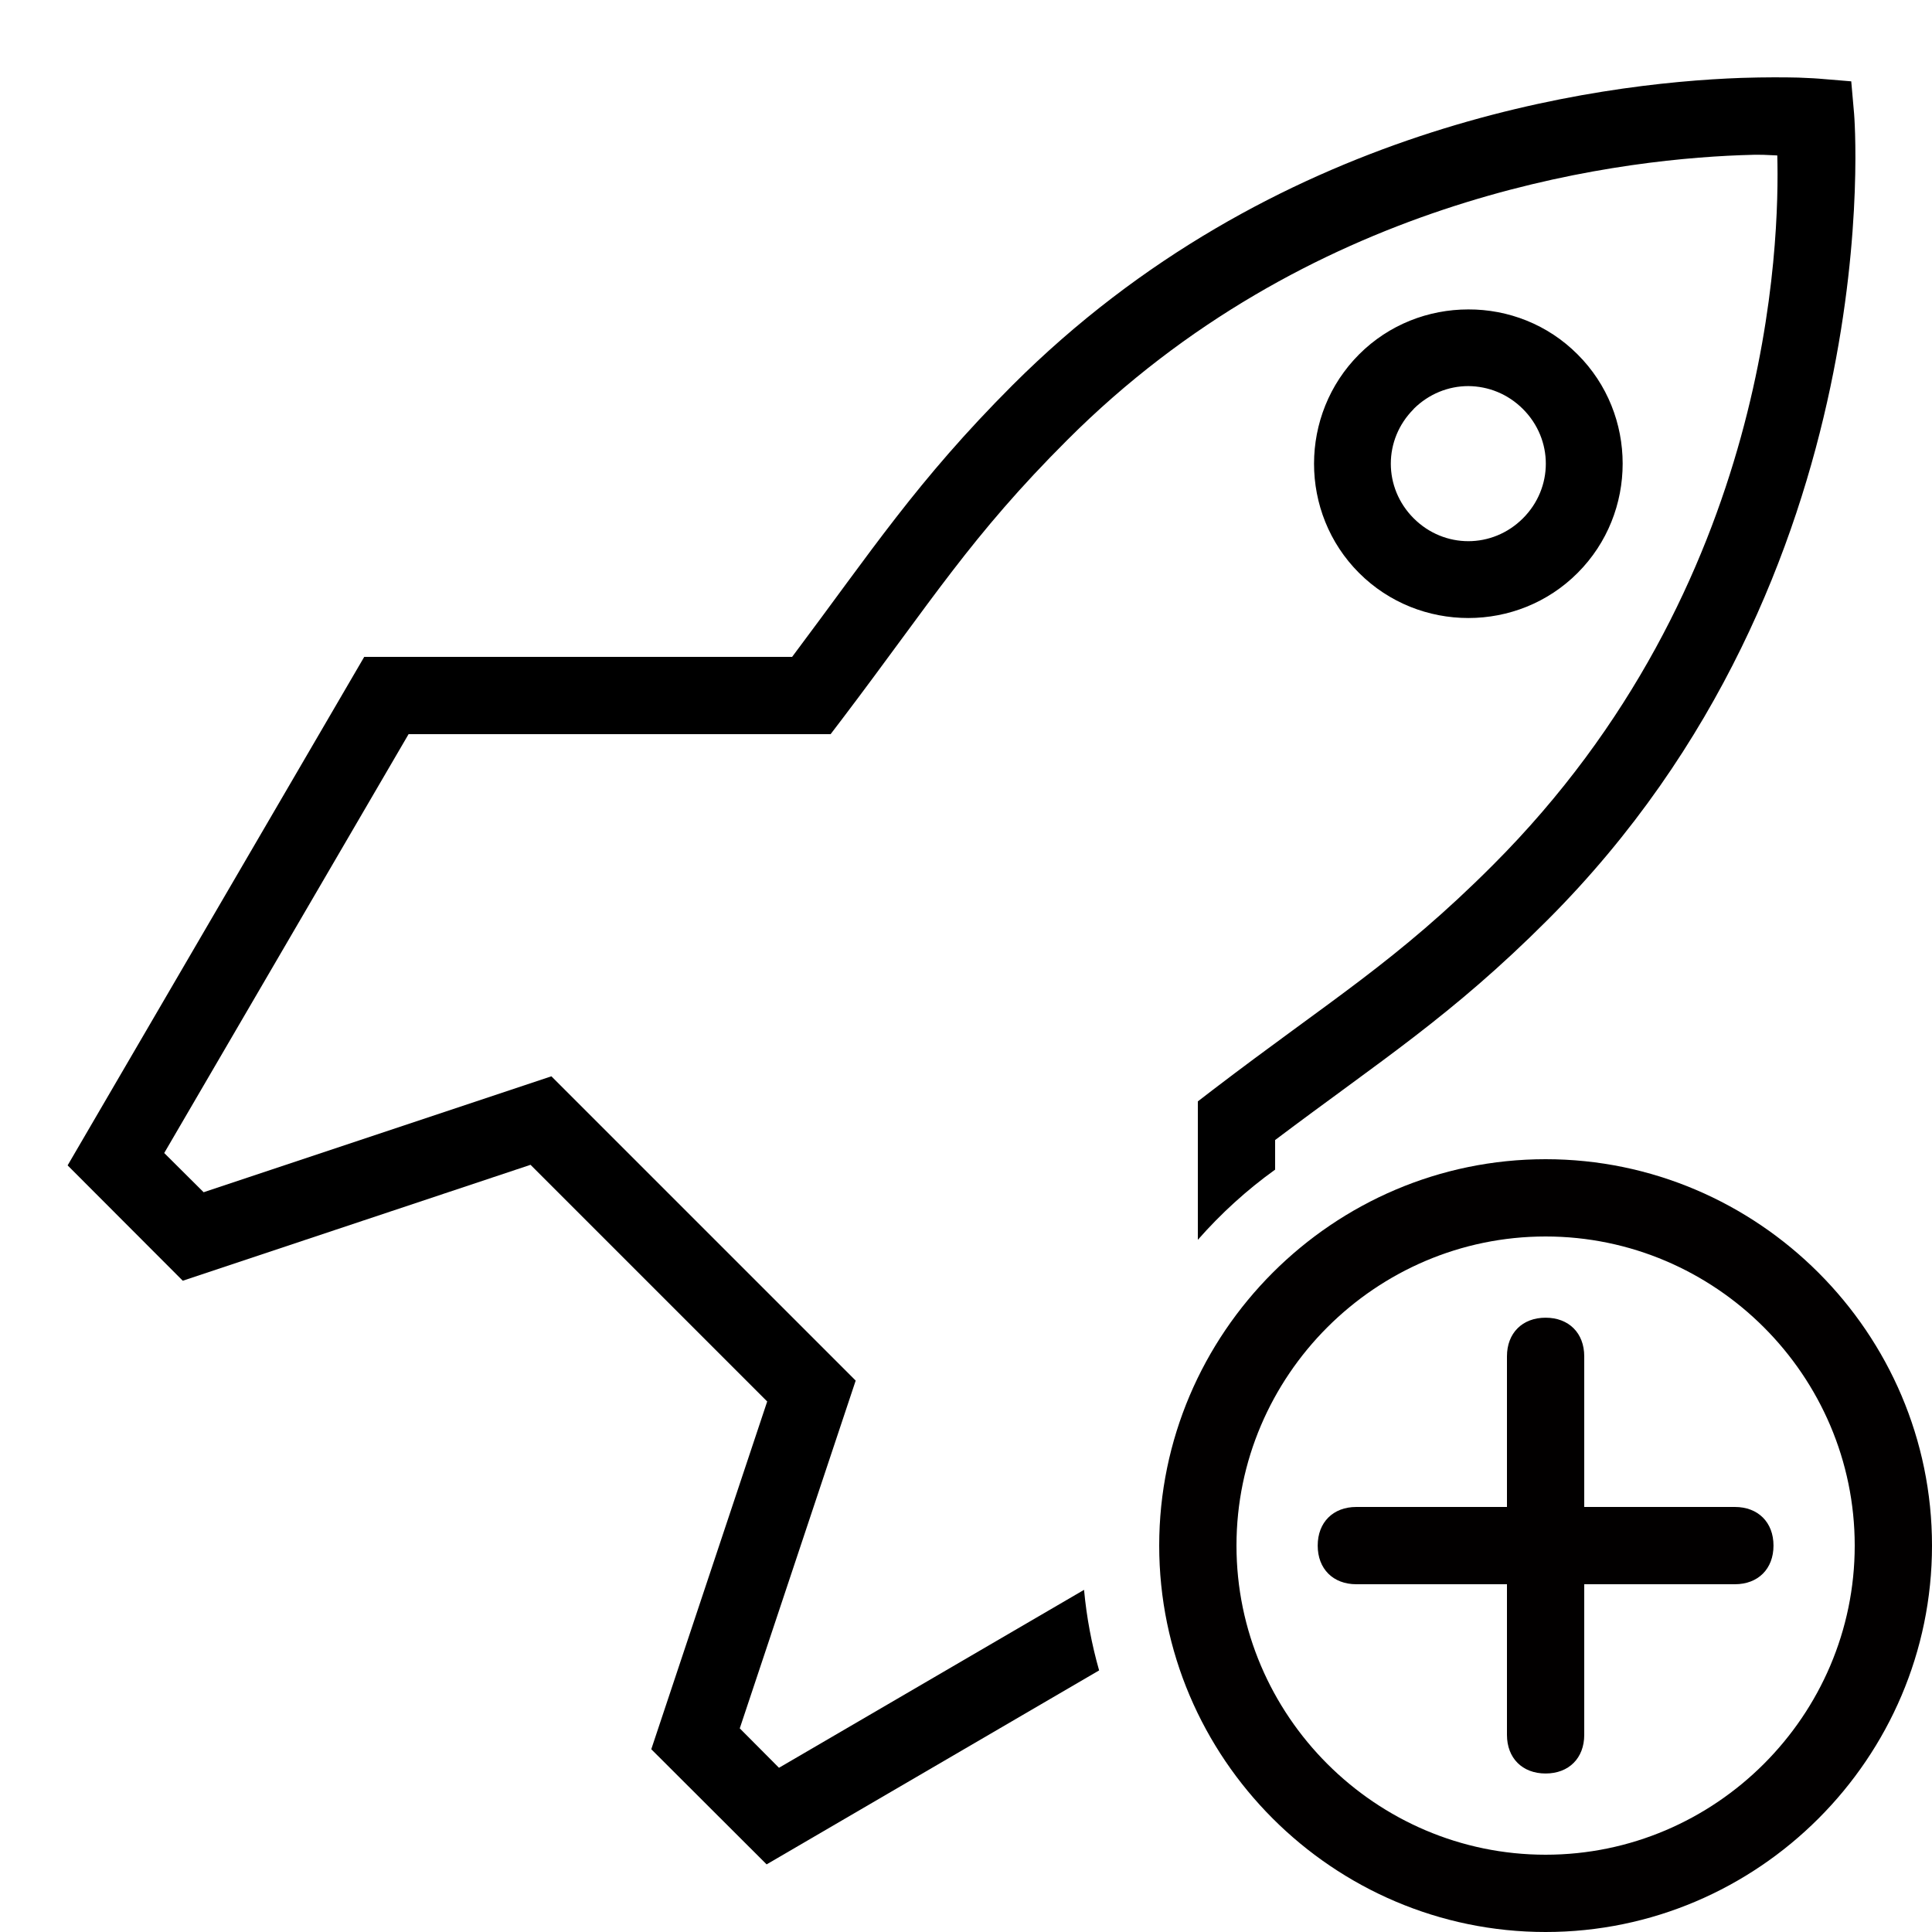 <?xml version="1.0" encoding="UTF-8"?>
<svg xmlns="http://www.w3.org/2000/svg" xmlns:xlink="http://www.w3.org/1999/xlink" viewBox="0 0 50 50" width="50px" height="50px">
<g id="surface59512780">
<path style=" stroke:none;fill-rule:nonzero;fill:rgb(0%,0%,0%);fill-opacity:1;" d="M 47.066 2.035 L 47.91 2.105 L 47.984 2.945 C 47.984 2.945 48.988 14.867 40.047 23.812 C 37.562 26.297 35.727 27.449 33 29.504 L 33 30.27 C 32.266 30.797 31.598 31.406 31 32.086 L 31 28.504 L 31.391 28.203 C 34.445 25.871 36.148 24.879 38.629 22.395 C 45.879 15.148 46.055 6.211 45.996 4.023 C 45.676 4.012 45.645 3.992 45.051 4.016 C 41.562 4.148 33.816 5.188 27.621 11.387 C 25.129 13.875 24.121 15.539 21.797 18.605 L 21.496 19 L 10.574 19 L 4.25 29.84 L 5.27 30.855 L 14.27 27.855 L 22.145 35.73 L 19.145 44.73 L 20.16 45.75 L 28.055 41.145 C 28.121 41.859 28.254 42.559 28.445 43.23 L 19.84 48.25 L 16.855 45.27 L 19.855 36.27 L 13.73 30.145 L 4.73 33.145 L 1.75 30.16 L 9.426 17 L 20.5 17 C 22.555 14.262 23.723 12.453 26.203 9.969 C 32.914 3.262 41.293 2.152 45.066 2.016 C 45.695 1.996 46.195 2 46.539 2.008 C 46.883 2.02 47.066 2.035 47.066 2.035 Z M 40.828 9.172 C 42.383 10.723 42.383 13.273 40.828 14.828 C 39.277 16.383 36.727 16.383 35.172 14.828 C 33.617 13.273 33.621 10.727 35.172 9.172 C 35.949 8.395 36.973 8.008 38 8.008 C 39.027 8.004 40.055 8.395 40.828 9.172 Z M 36.586 10.582 L 36.586 10.586 C 35.797 11.375 35.797 12.625 36.586 13.414 C 37.375 14.203 38.625 14.203 39.414 13.414 C 40.203 12.625 40.203 11.375 39.414 10.586 C 39.02 10.191 38.512 9.996 38 9.992 C 37.488 9.992 36.98 10.191 36.586 10.582 Z M 36.586 10.582 "/>
<path style=" stroke:none;fill-rule:nonzero;fill:rgb(0.784%,0%,0%);fill-opacity:1;" d="M 45.898 40 C 45.898 40.602 45.5 41 44.898 41 L 41 41 L 41 44.898 C 41 45.5 40.602 45.898 40 45.898 C 39.398 45.898 39 45.5 39 44.898 L 39 41 L 35.102 41 C 34.5 41 34.102 40.602 34.102 40 C 34.102 39.398 34.5 39 35.102 39 L 39 39 L 39 35.102 C 39 34.5 39.398 34.102 40 34.102 C 40.602 34.102 41 34.5 41 35.102 L 41 39 L 44.898 39 C 45.5 39 45.898 39.398 45.898 40 Z M 50 40 C 50 45.5 45.5 50 40 50 C 34.5 50 30 45.5 30 40 C 30 34.5 34.5 30 40 30 C 45.5 30 50 34.5 50 40 Z M 48 40 C 48 35.602 44.398 32 40 32 C 35.602 32 32 35.602 32 40 C 32 44.398 35.602 48 40 48 C 44.398 48 48 44.398 48 40 Z M 48 40 "/>
</g>
</svg>
